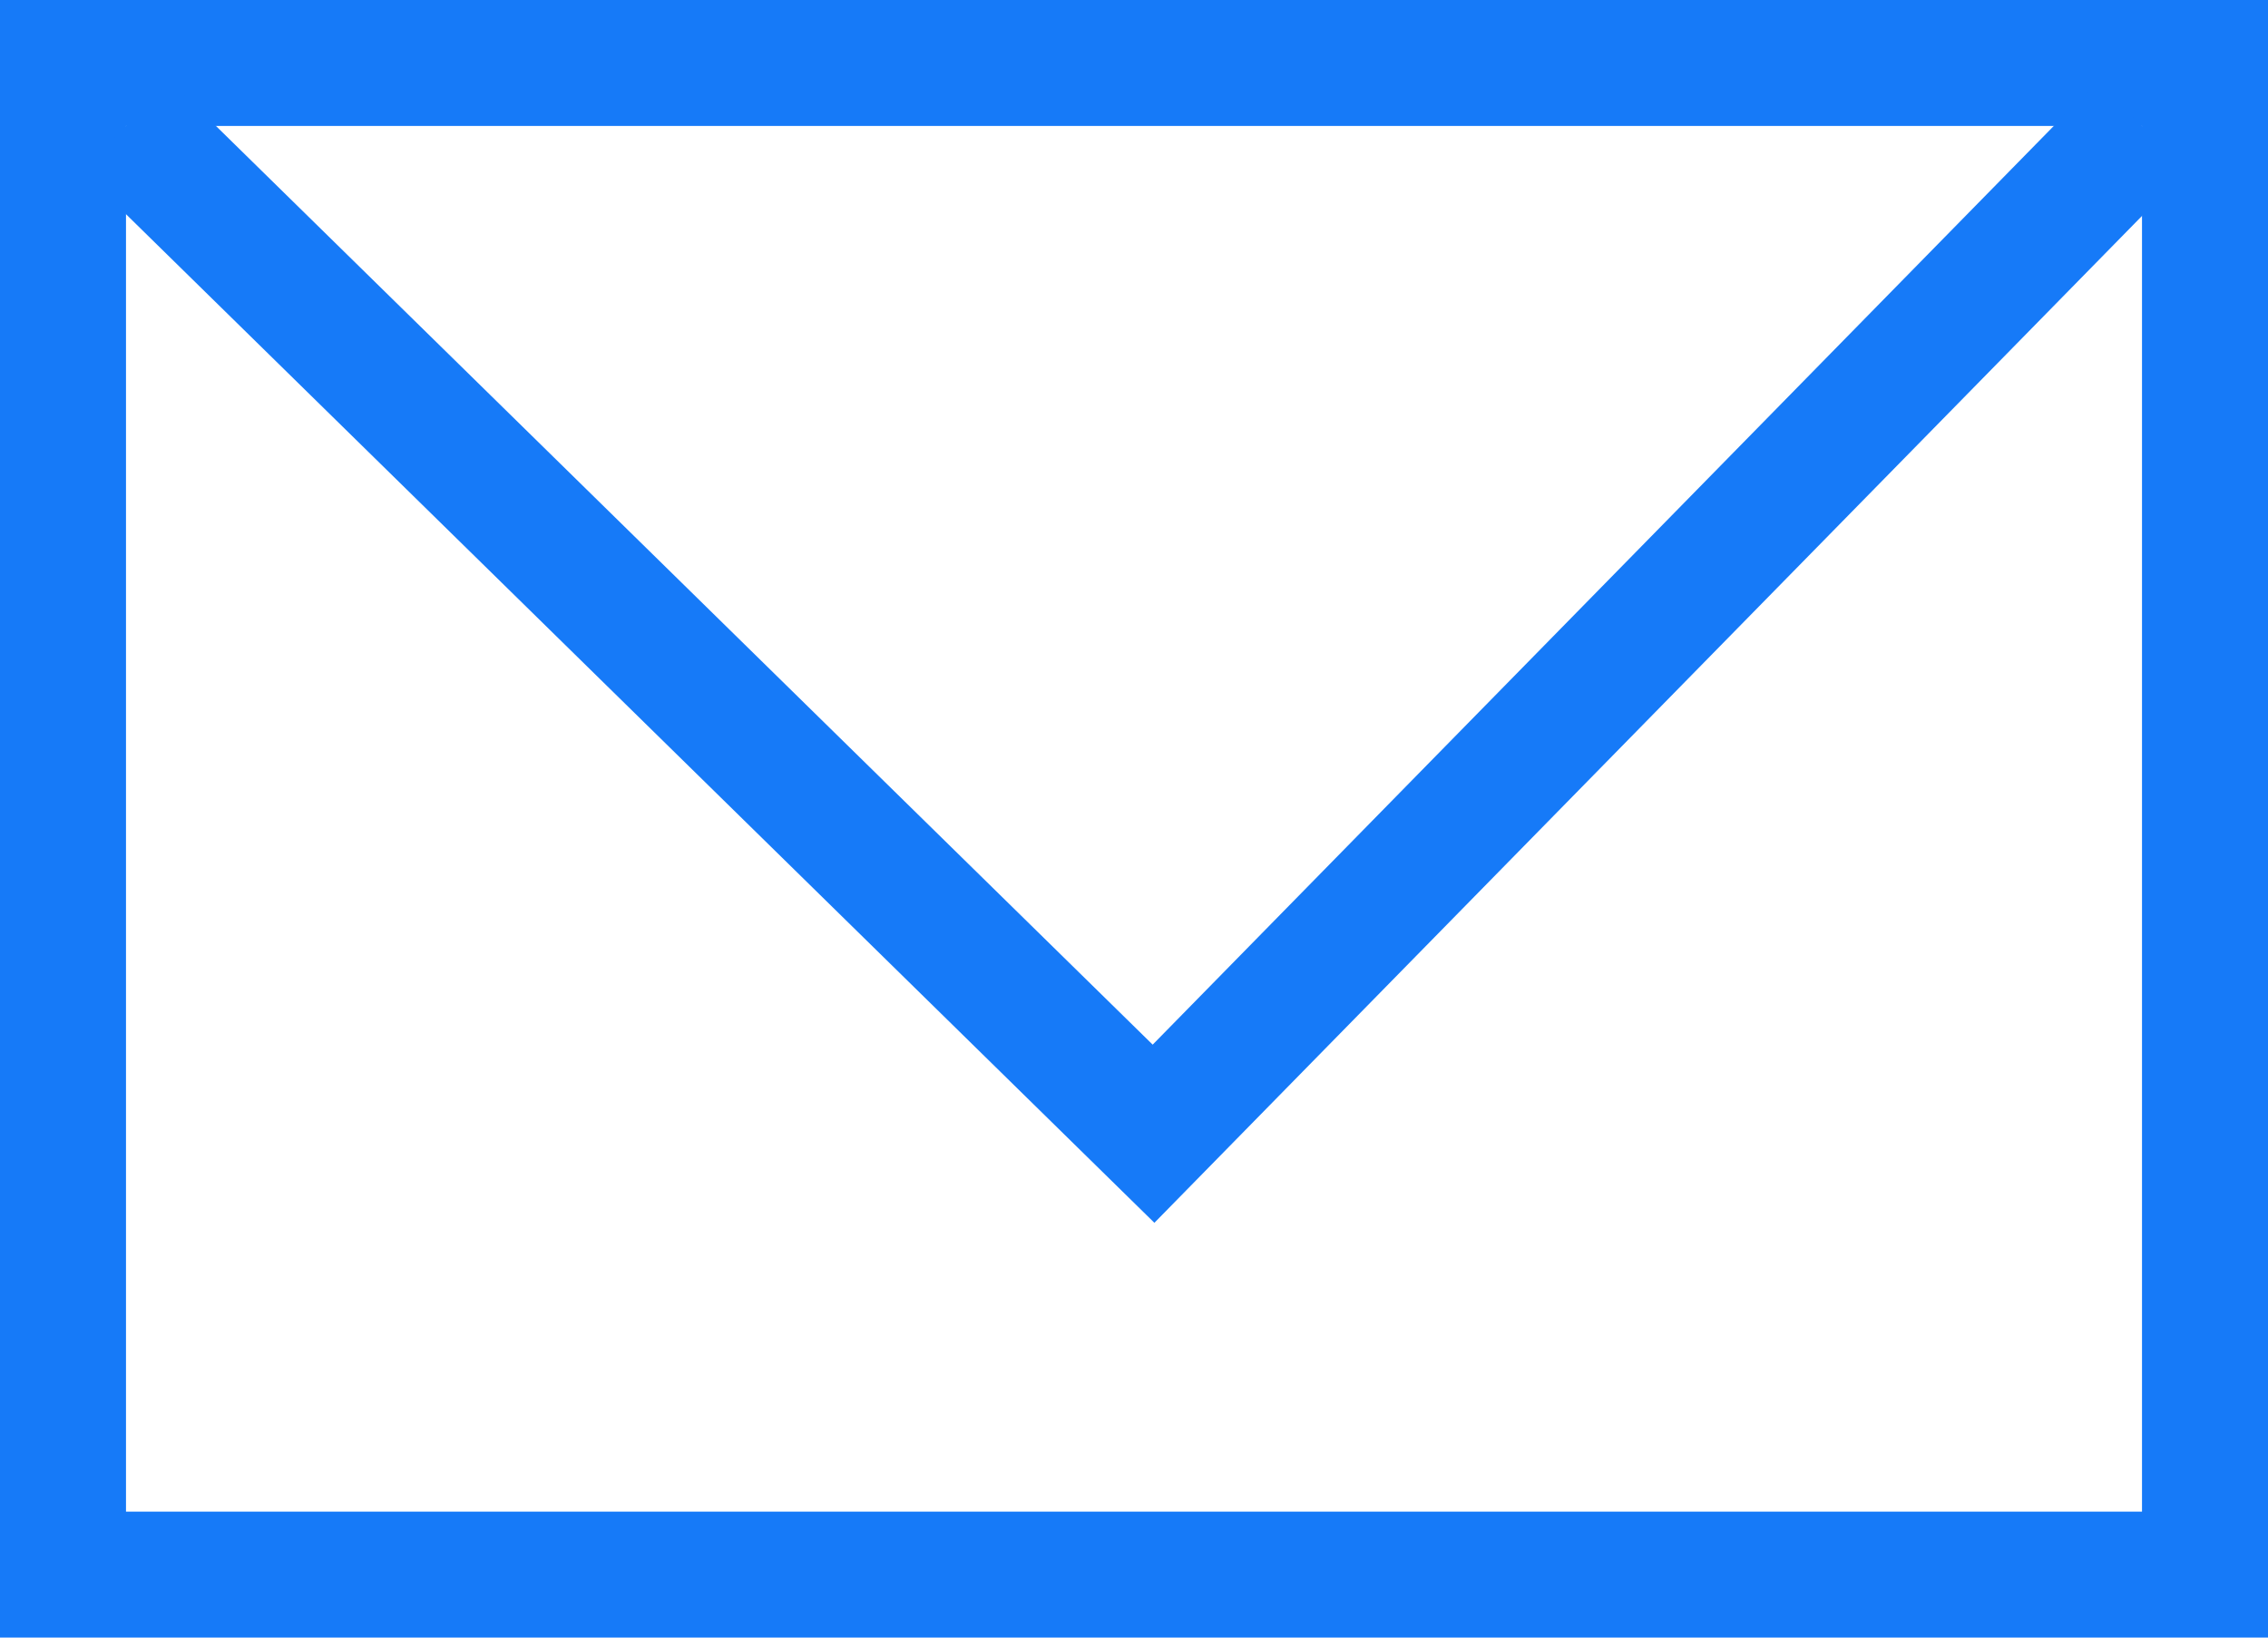 <svg xmlns="http://www.w3.org/2000/svg" width="18" height="13" viewBox="0 0 18 13">
    <g fill="none" fill-rule="evenodd" stroke="#167AF8">
        <path d="M.5.5h17v12H.5z"/>
        <path d="M1 1l8.155 8L17 1"/>
    </g>
</svg>
